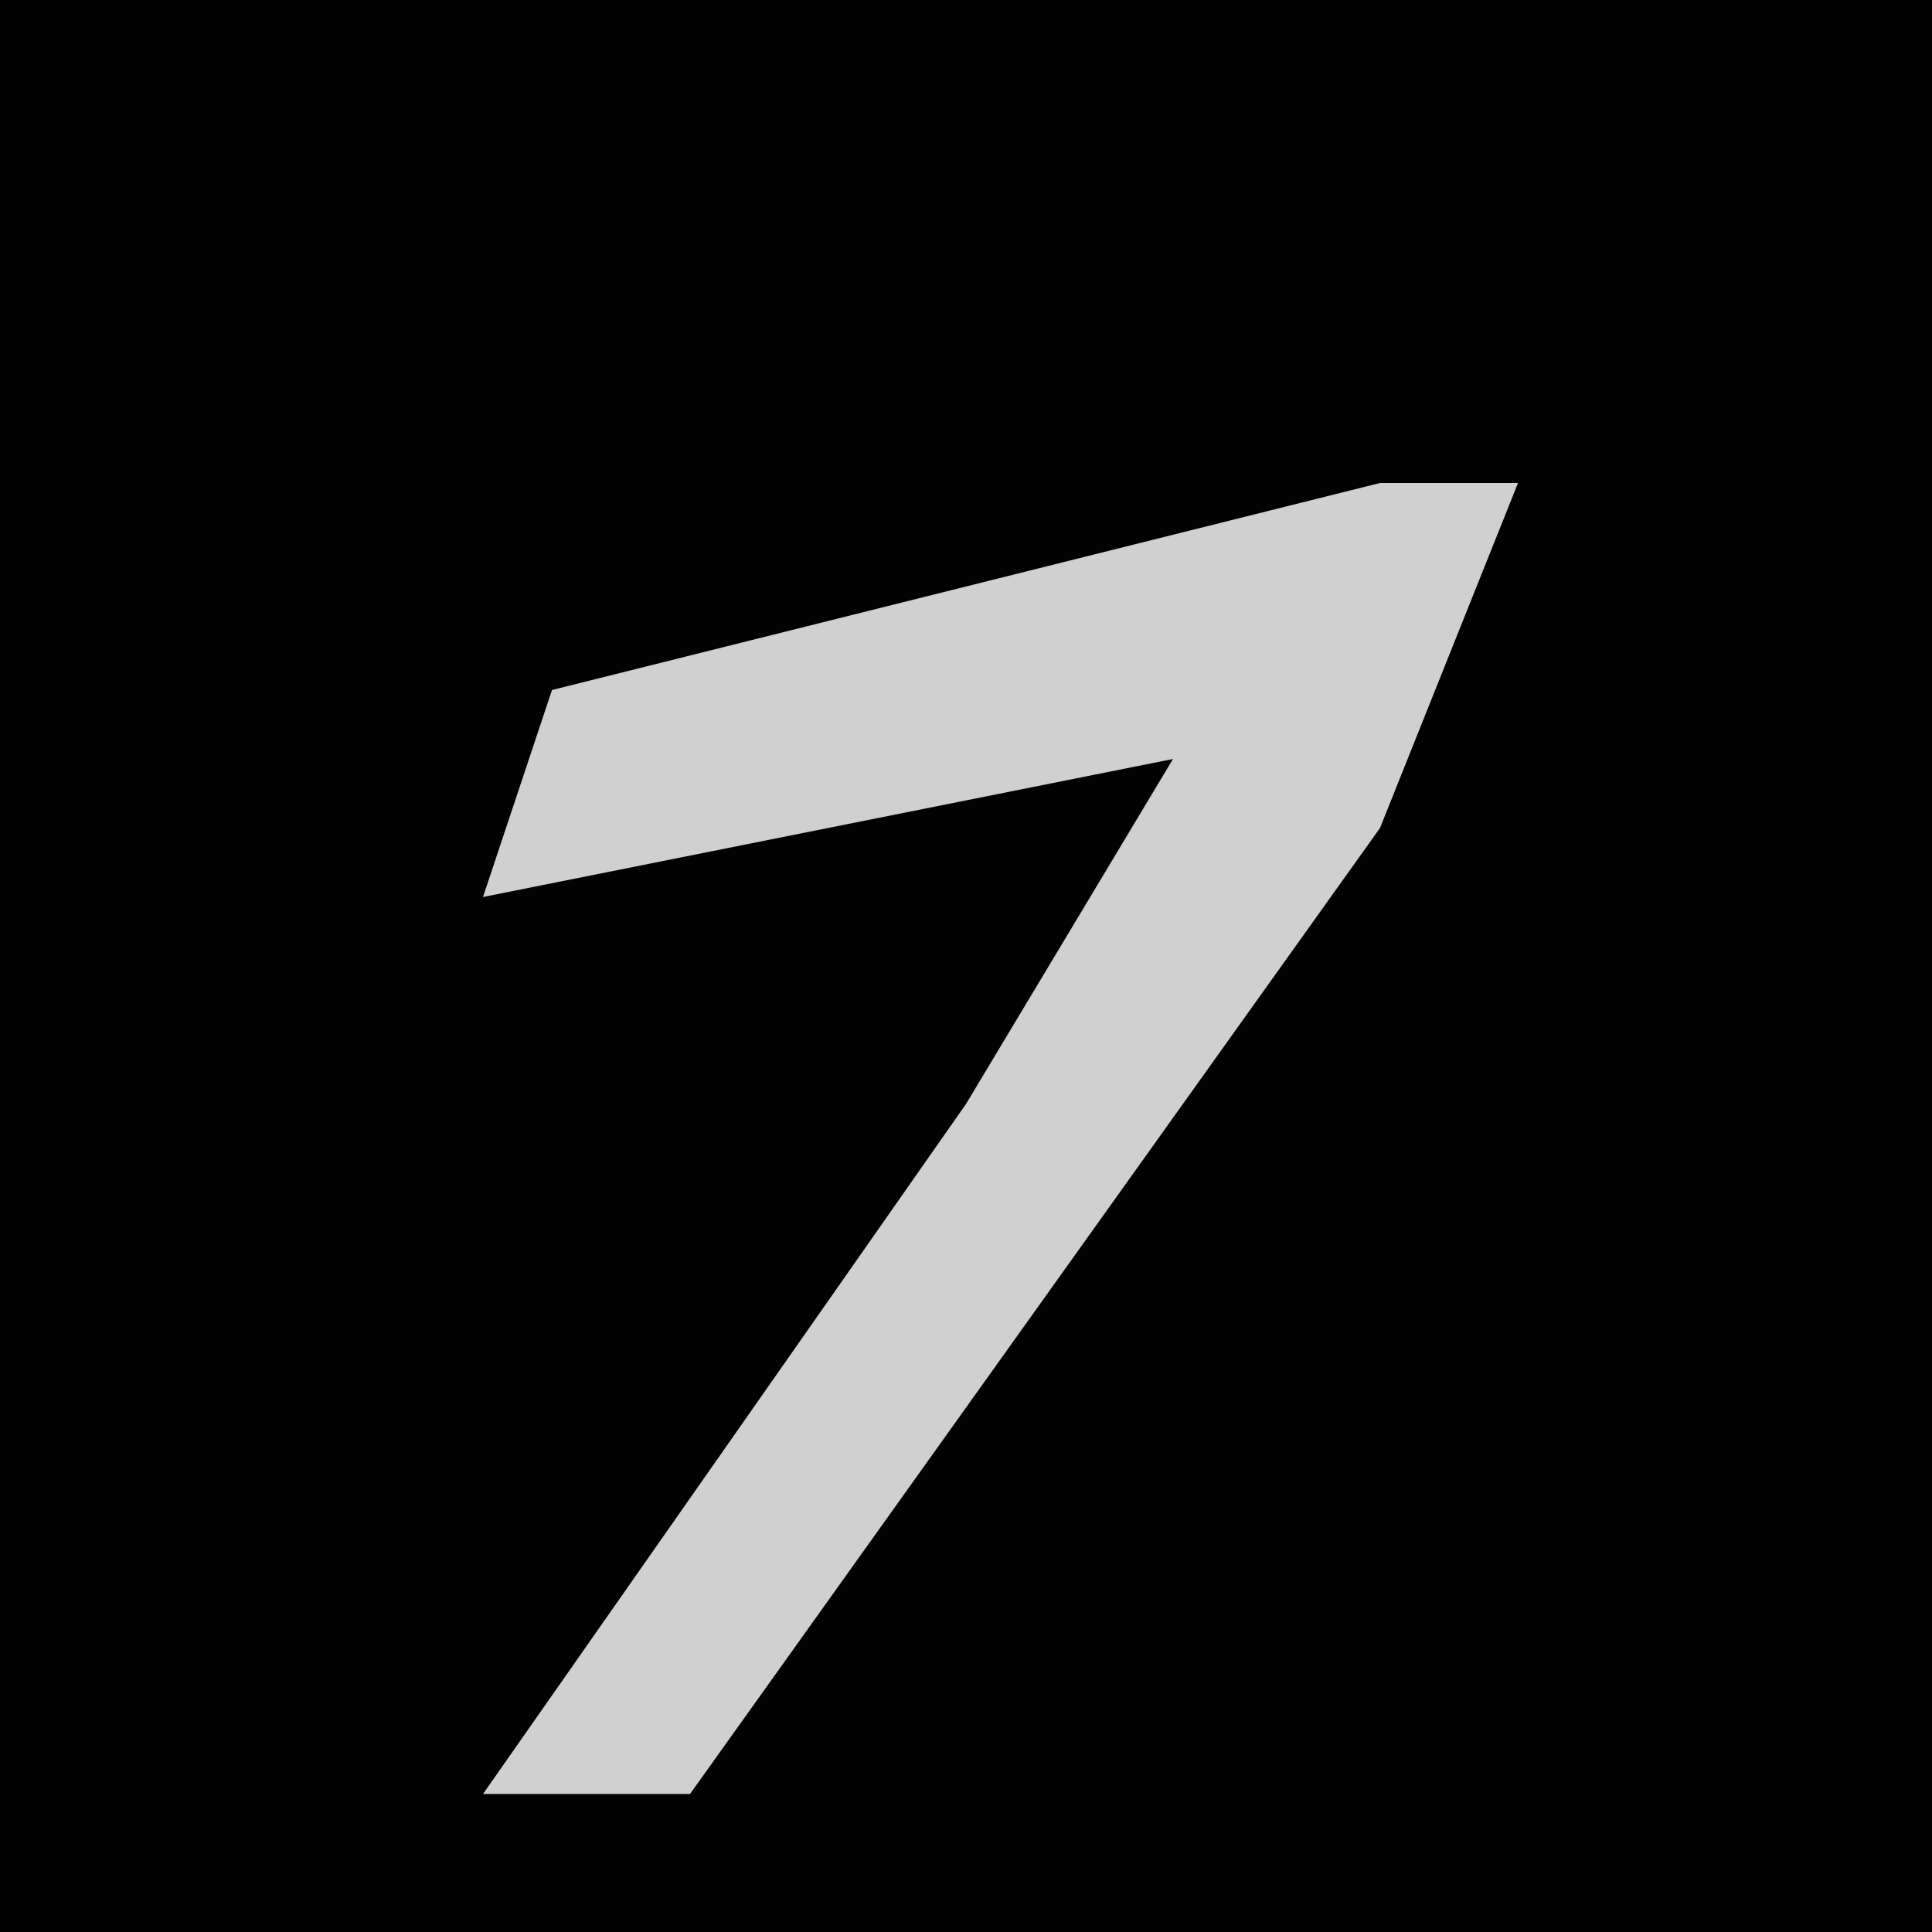 <?xml version="1.0" encoding="UTF-8"?>
<svg version="1.1" xmlns="http://www.w3.org/2000/svg" width="28" height="28">
<path d="M0,0 L28,0 L28,28 L0,28 Z " fill="#020202" transform="translate(0,0)"/>
<path d="M0,0 L2,0 L0,5 L-10,19 L-13,19 L-6,9 L-3,4 L-13,6 L-12,3 Z " fill="#D0D0D0" transform="translate(20,7)"/>
</svg>
